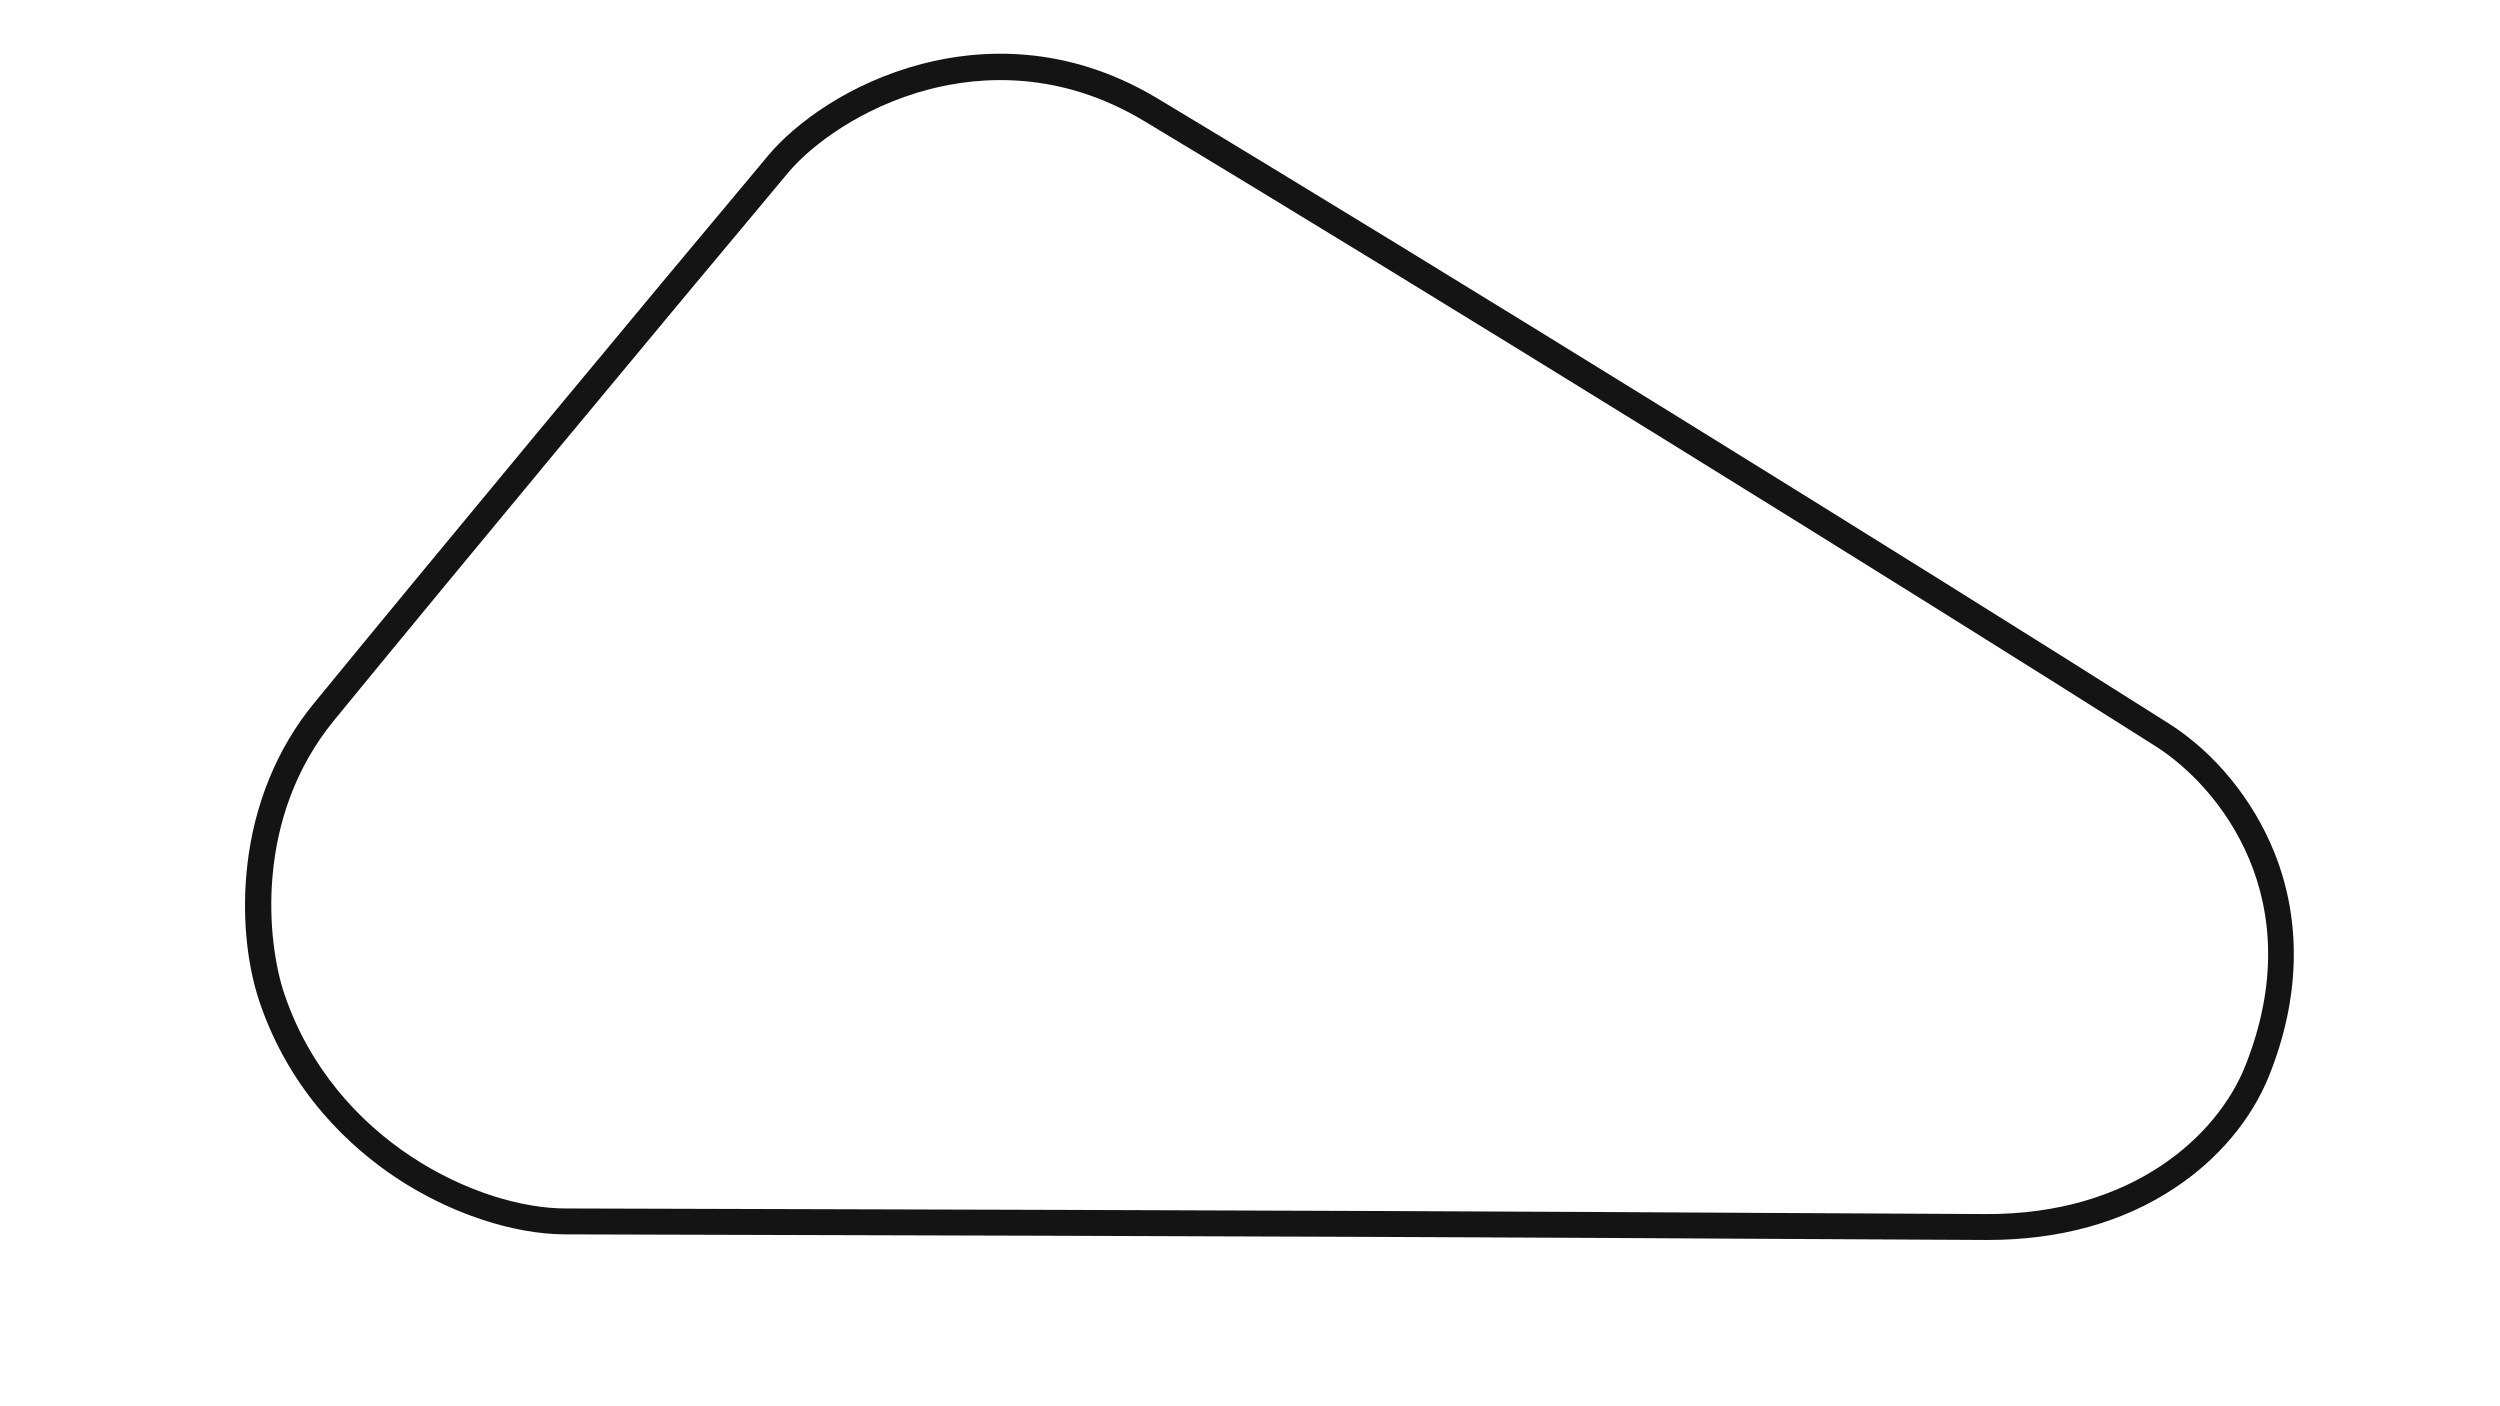 <svg version="1.1" id="Oval_-_Config" xmlns="http://www.w3.org/2000/svg" xmlns:xlink="http://www.w3.org/1999/xlink" x="0px" y="0px" viewBox="0 0 1920 1080" style="enable-background:new 0 0 1920 1080;" xml:space="preserve">
<style type="text/css">
	.st0{fill:#141414;}
</style>
<title>active</title>
<path class="st0" d="M1746.8,654.9c-16.3-40.7-45.9-76.9-81.1-99.2C1475,434.8,1102.3,203.8,888.8,75.5
	c-70.7-42.4-137.3-37.8-180.8-26.4c-55.9,14.6-97.6,45.9-118,70.3c-93.6,111.6-262.7,315.4-349.1,421l0,0
	c-28.1,34.3-45.7,77.3-51,124.3c-4.2,36.7-0.7,75.1,9.6,105.3c23.7,69.5,70.2,111.6,105,134.7c40.8,27,89.3,43.2,129.6,43.3
	c606.2,1.6,757.6,2.5,917.8,3.4c51.1,0.3,103.9,0.6,172.6,0.9c0.6,0,1.2,0,1.8,0c55.5,0,104-13.4,144-40c33.3-22,59-52.7,72.4-86.2
	C1766.5,766.8,1767.9,707.6,1746.8,654.9z M1724.3,818.8c-21.1,52.8-86,114.2-199.6,113.6c-68.7-0.3-121.5-0.6-172.6-0.9
	c-160.3-0.9-311.6-1.8-917.9-3.4c-66.4-0.1-177.2-51.3-215.7-164.4c-13.6-40-23.3-135.5,38-210.4h0
	c86.3-105.5,255.4-309.2,348.9-420.8c17.6-21,56.4-50.3,107.8-63.8c39.7-10.4,100.7-14.7,165.4,24.2
	c213.3,128.2,585.8,359,776.4,479.9C1704.6,604,1775.2,691.3,1724.3,818.8z"></path>
</svg>